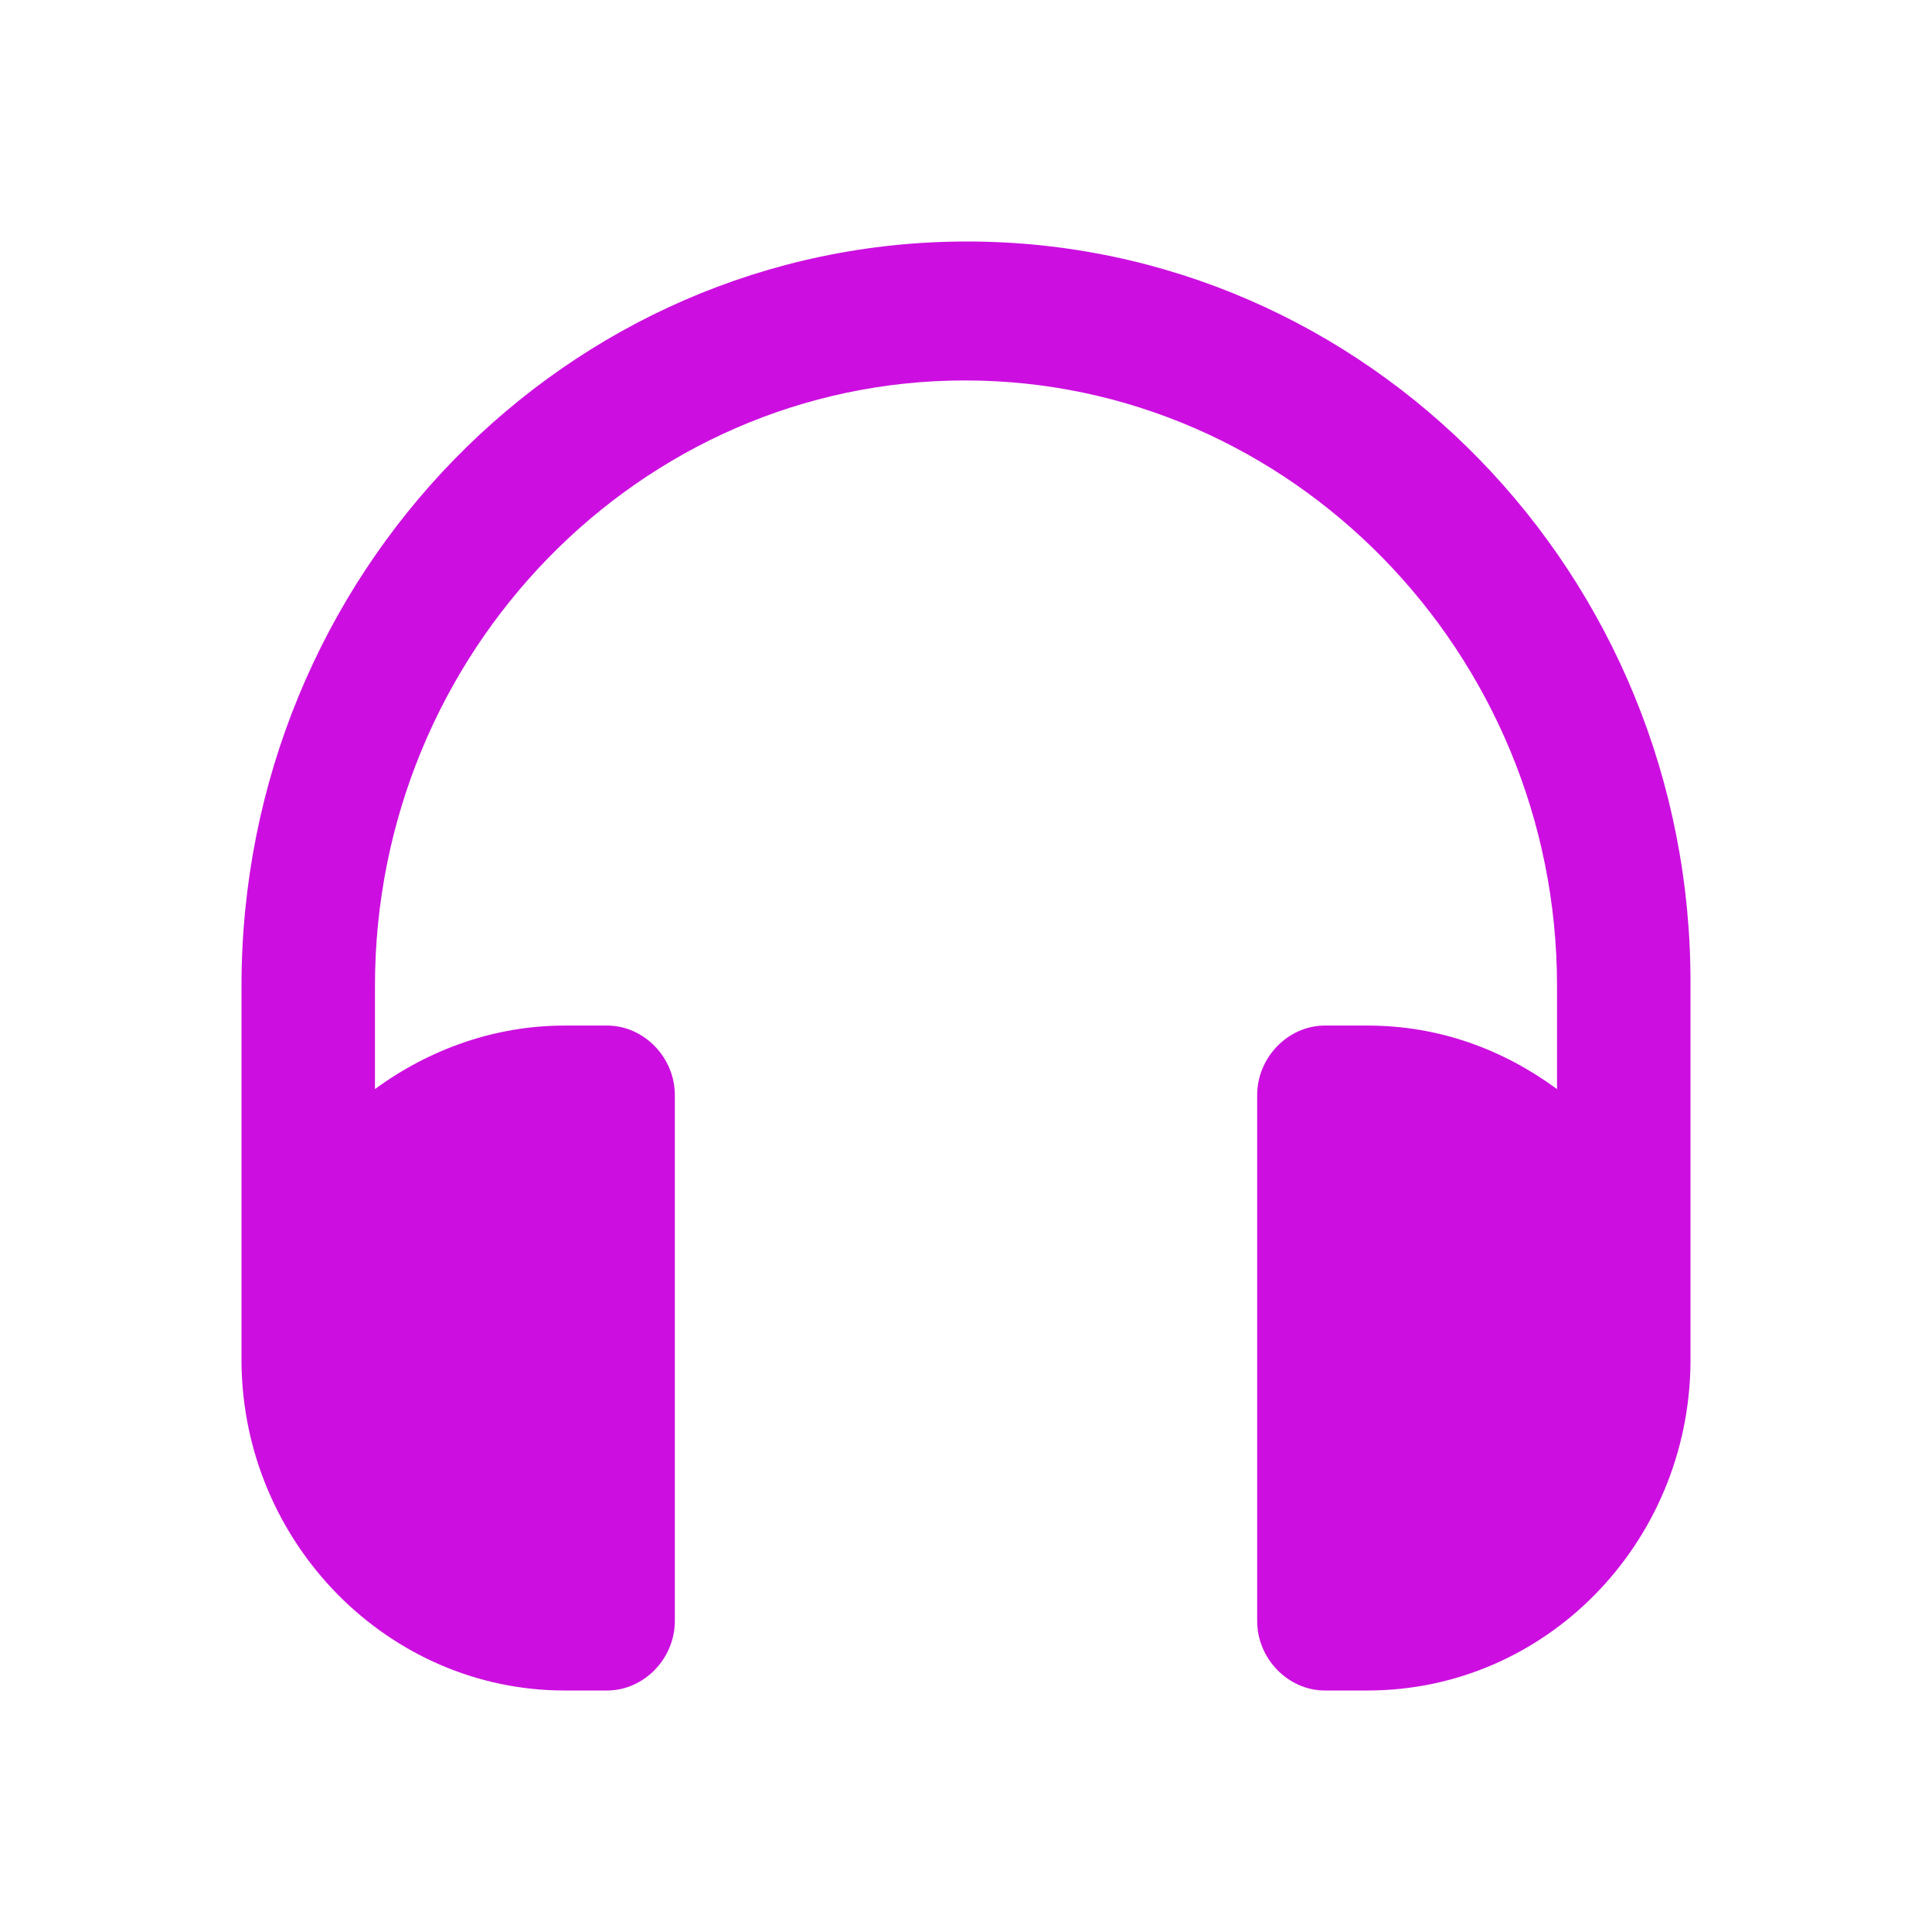 <svg xmlns="http://www.w3.org/2000/svg" width="24" height="24" viewBox="0 0 24 24">
  <path fill="#CC0FE0" fill-rule="evenodd" d="M9.012,0 C4.038,0 0,4.143 0,9.247 L0,13.932 C0.024,16.176 1.827,18 4.013,18 L4.542,18 C4.998,18 5.383,17.605 5.383,17.137 L5.383,10.603 C5.383,10.135 4.998,9.74 4.542,9.74 L4.013,9.74 C3.148,9.74 2.331,10.035 1.658,10.529 L1.658,9.247 C1.658,5.104 4.95,1.726 8.988,1.726 C13.025,1.726 16.342,5.104 16.342,9.247 L16.342,10.529 C15.669,10.035 14.876,9.74 13.987,9.74 L13.458,9.74 C13.002,9.74 12.617,10.135 12.617,10.603 L12.617,17.137 C12.617,17.605 13.002,18 13.458,18 L13.987,18 C16.198,18 17.977,16.176 18,13.932 L18,9.247 C18.024,4.143 13.987,0 9.012,0 L9.012,0 Z" transform="translate(3 3)"/>
</svg>
